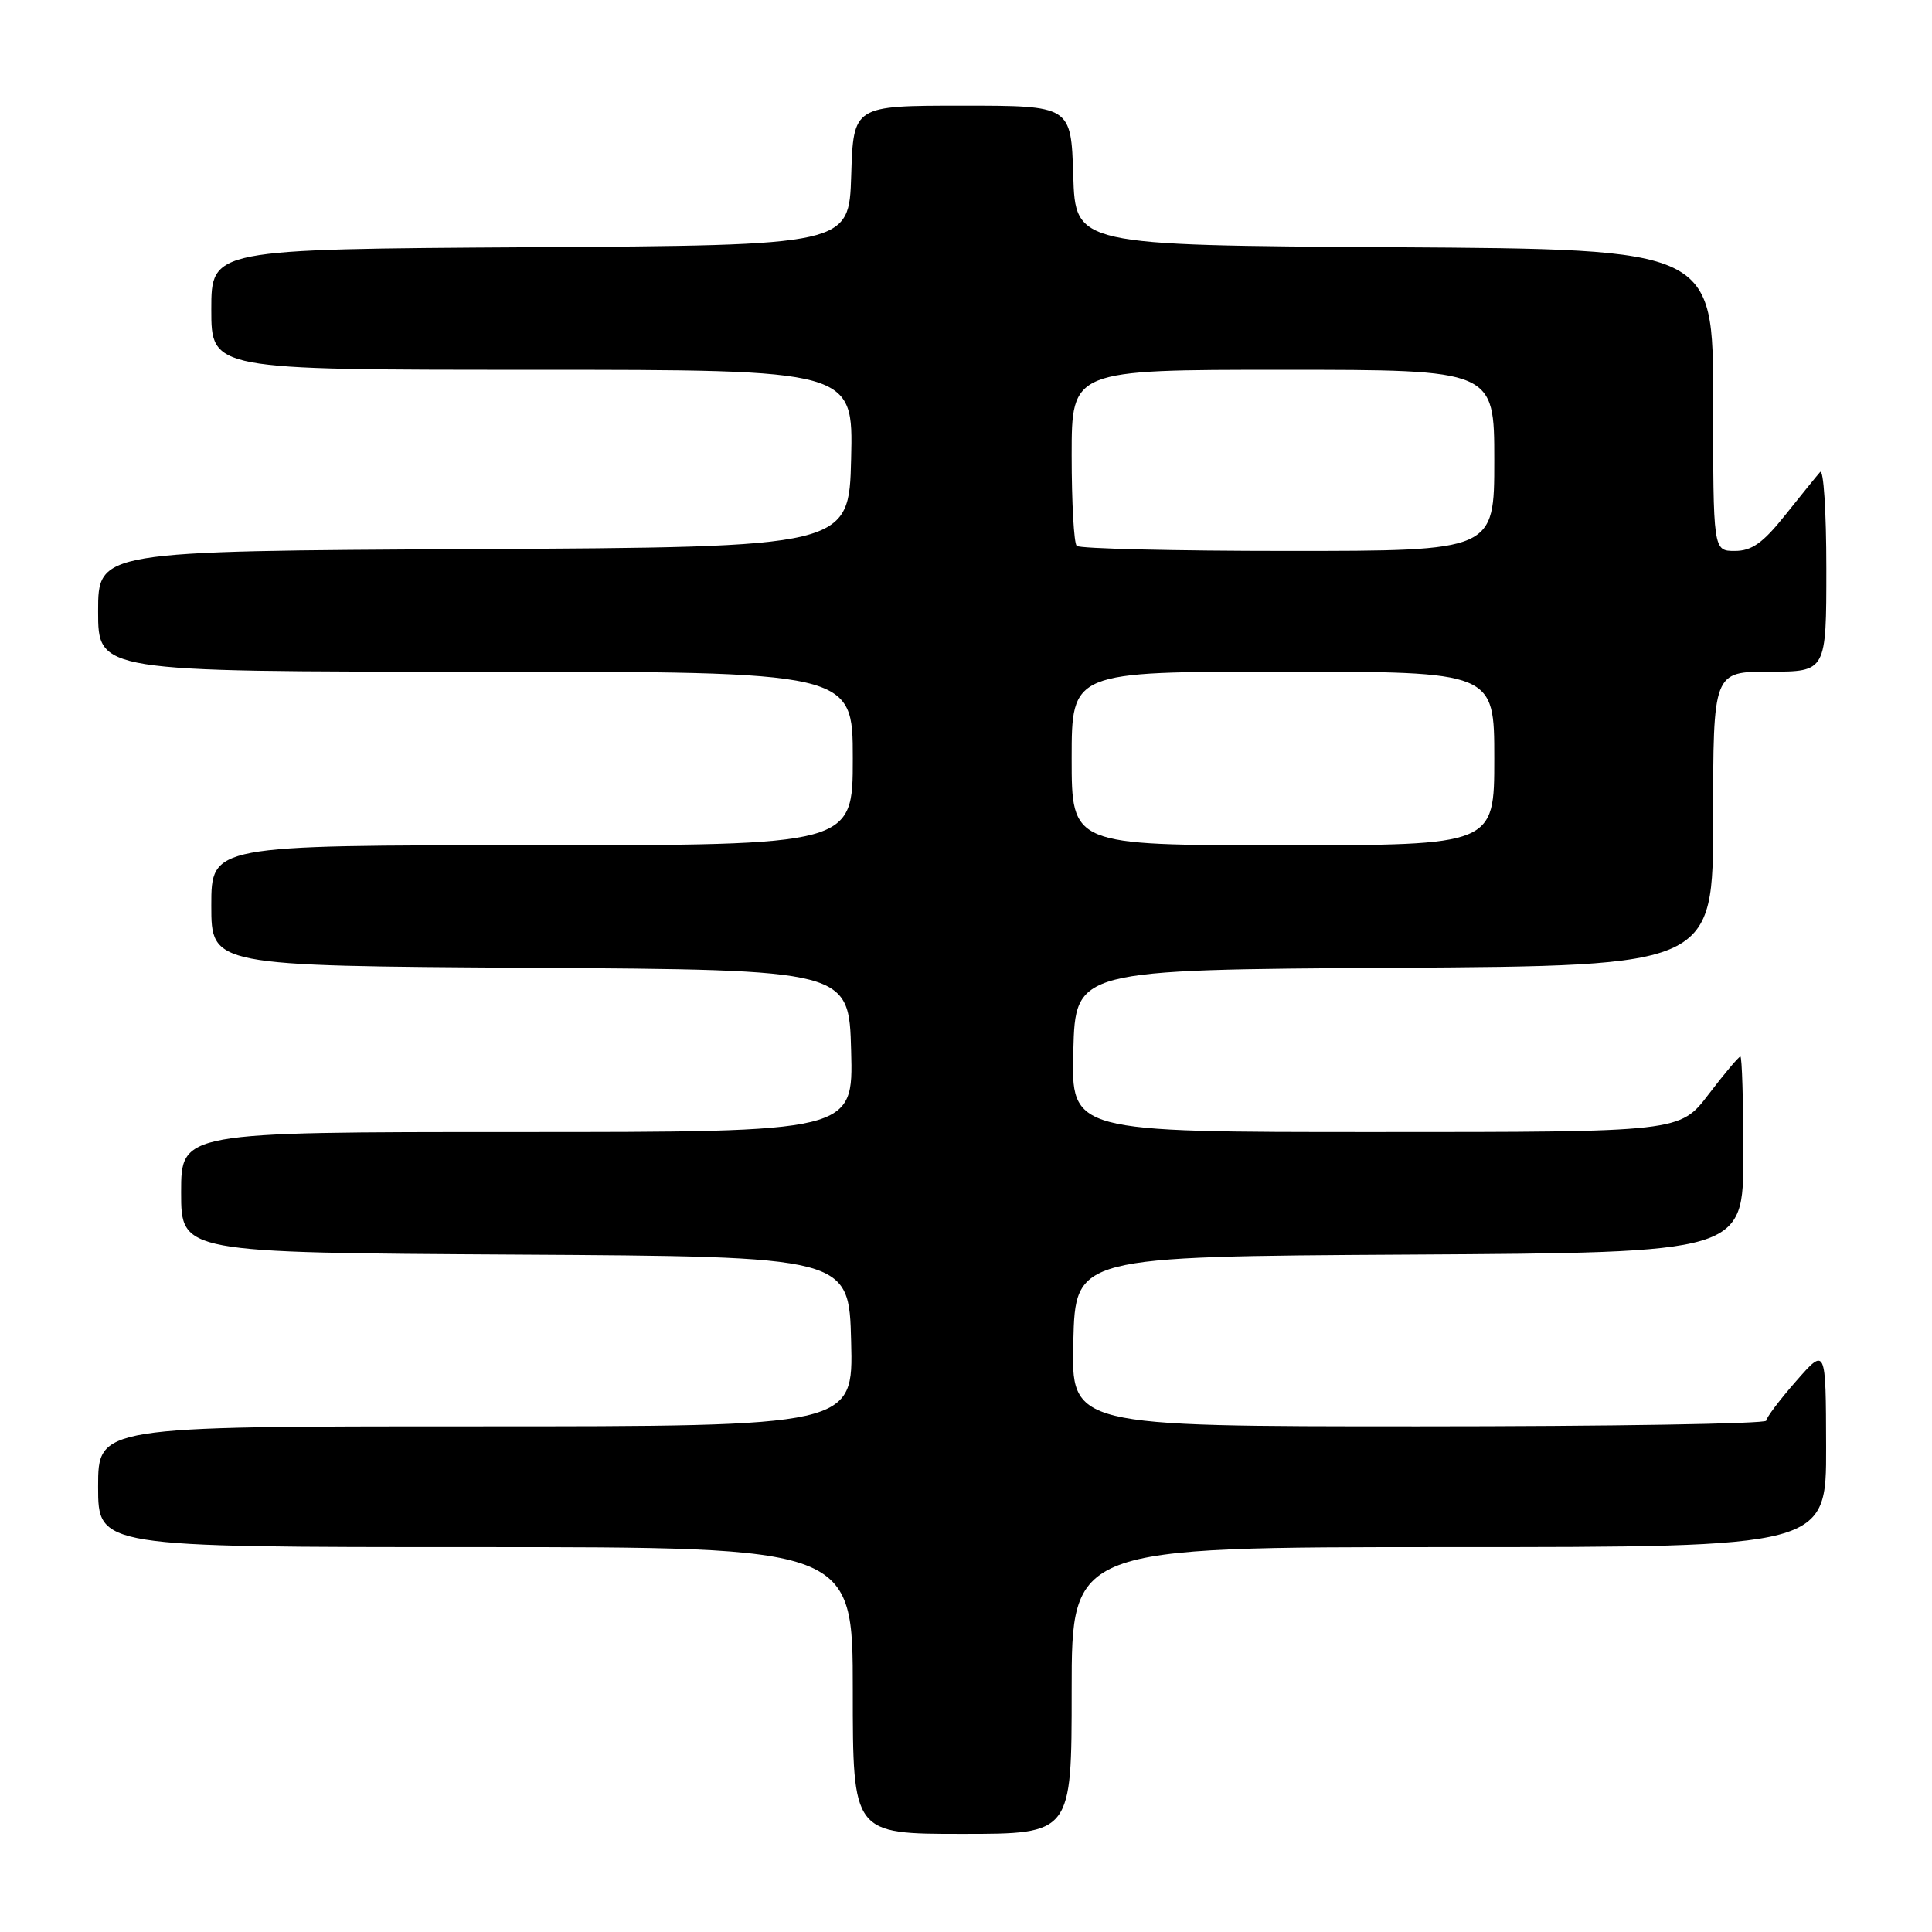 <?xml version="1.0" encoding="UTF-8" standalone="no"?>
<!DOCTYPE svg PUBLIC "-//W3C//DTD SVG 1.1//EN" "http://www.w3.org/Graphics/SVG/1.1/DTD/svg11.dtd" >
<svg xmlns="http://www.w3.org/2000/svg" xmlns:xlink="http://www.w3.org/1999/xlink" version="1.1" viewBox="0 0 256 256">
 <g >
 <path fill="currentColor"
d=" M 142.00 224.00 C 142.00 205.00 142.00 205.00 192.00 205.00 C 242.00 205.00 242.00 205.00 241.97 191.75 C 241.94 178.50 241.94 178.50 238.00 183.00 C 235.83 185.47 234.05 187.84 234.03 188.25 C 234.01 188.66 213.29 189.00 187.97 189.00 C 141.93 189.00 141.93 189.00 142.22 177.75 C 142.50 166.50 142.50 166.50 186.75 166.24 C 231.00 165.98 231.00 165.98 231.00 152.99 C 231.00 145.85 230.82 140.00 230.61 140.00 C 230.39 140.00 228.50 142.25 226.40 145.00 C 222.59 150.00 222.59 150.00 182.26 150.00 C 141.93 150.00 141.93 150.00 142.22 139.25 C 142.50 128.50 142.50 128.50 184.75 128.24 C 227.00 127.98 227.00 127.98 227.00 108.49 C 227.00 89.00 227.00 89.00 234.50 89.00 C 242.00 89.00 242.00 89.00 242.00 75.30 C 242.00 67.77 241.63 62.03 241.17 62.55 C 240.71 63.07 238.64 65.64 236.55 68.25 C 233.61 71.94 232.12 73.00 229.88 73.00 C 227.00 73.00 227.00 73.00 227.00 53.01 C 227.00 33.02 227.00 33.02 184.75 32.76 C 142.50 32.50 142.50 32.50 142.21 23.25 C 141.92 14.00 141.92 14.00 127.50 14.00 C 113.08 14.00 113.08 14.00 112.79 23.25 C 112.50 32.50 112.50 32.50 70.25 32.76 C 28.00 33.02 28.00 33.02 28.00 41.01 C 28.00 49.00 28.00 49.00 70.53 49.00 C 113.06 49.00 113.06 49.00 112.78 60.75 C 112.50 72.50 112.50 72.50 62.75 72.76 C 13.00 73.02 13.00 73.02 13.00 81.01 C 13.00 89.00 13.00 89.00 63.00 89.00 C 113.00 89.00 113.00 89.00 113.00 100.50 C 113.00 112.00 113.00 112.00 70.50 112.00 C 28.00 112.00 28.00 112.00 28.00 119.99 C 28.00 127.98 28.00 127.98 70.25 128.24 C 112.50 128.50 112.50 128.50 112.78 139.25 C 113.07 150.00 113.07 150.00 68.53 150.00 C 24.00 150.00 24.00 150.00 24.00 157.99 C 24.00 165.98 24.00 165.98 68.25 166.24 C 112.50 166.50 112.50 166.50 112.78 177.75 C 113.07 189.00 113.07 189.00 63.03 189.00 C 13.00 189.00 13.00 189.00 13.00 197.00 C 13.00 205.00 13.00 205.00 63.00 205.00 C 113.00 205.00 113.00 205.00 113.00 224.00 C 113.00 243.00 113.00 243.00 127.50 243.00 C 142.00 243.00 142.00 243.00 142.00 224.00 Z  M 142.00 100.50 C 142.00 89.00 142.00 89.00 170.00 89.00 C 198.00 89.00 198.00 89.00 198.00 100.50 C 198.00 112.00 198.00 112.00 170.00 112.00 C 142.00 112.00 142.00 112.00 142.00 100.50 Z  M 142.67 72.33 C 142.30 71.97 142.00 66.57 142.00 60.33 C 142.00 49.00 142.00 49.00 170.00 49.00 C 198.00 49.00 198.00 49.00 198.00 61.00 C 198.00 73.00 198.00 73.00 170.67 73.00 C 155.63 73.00 143.03 72.70 142.67 72.33 Z "/>
</g>
</svg>